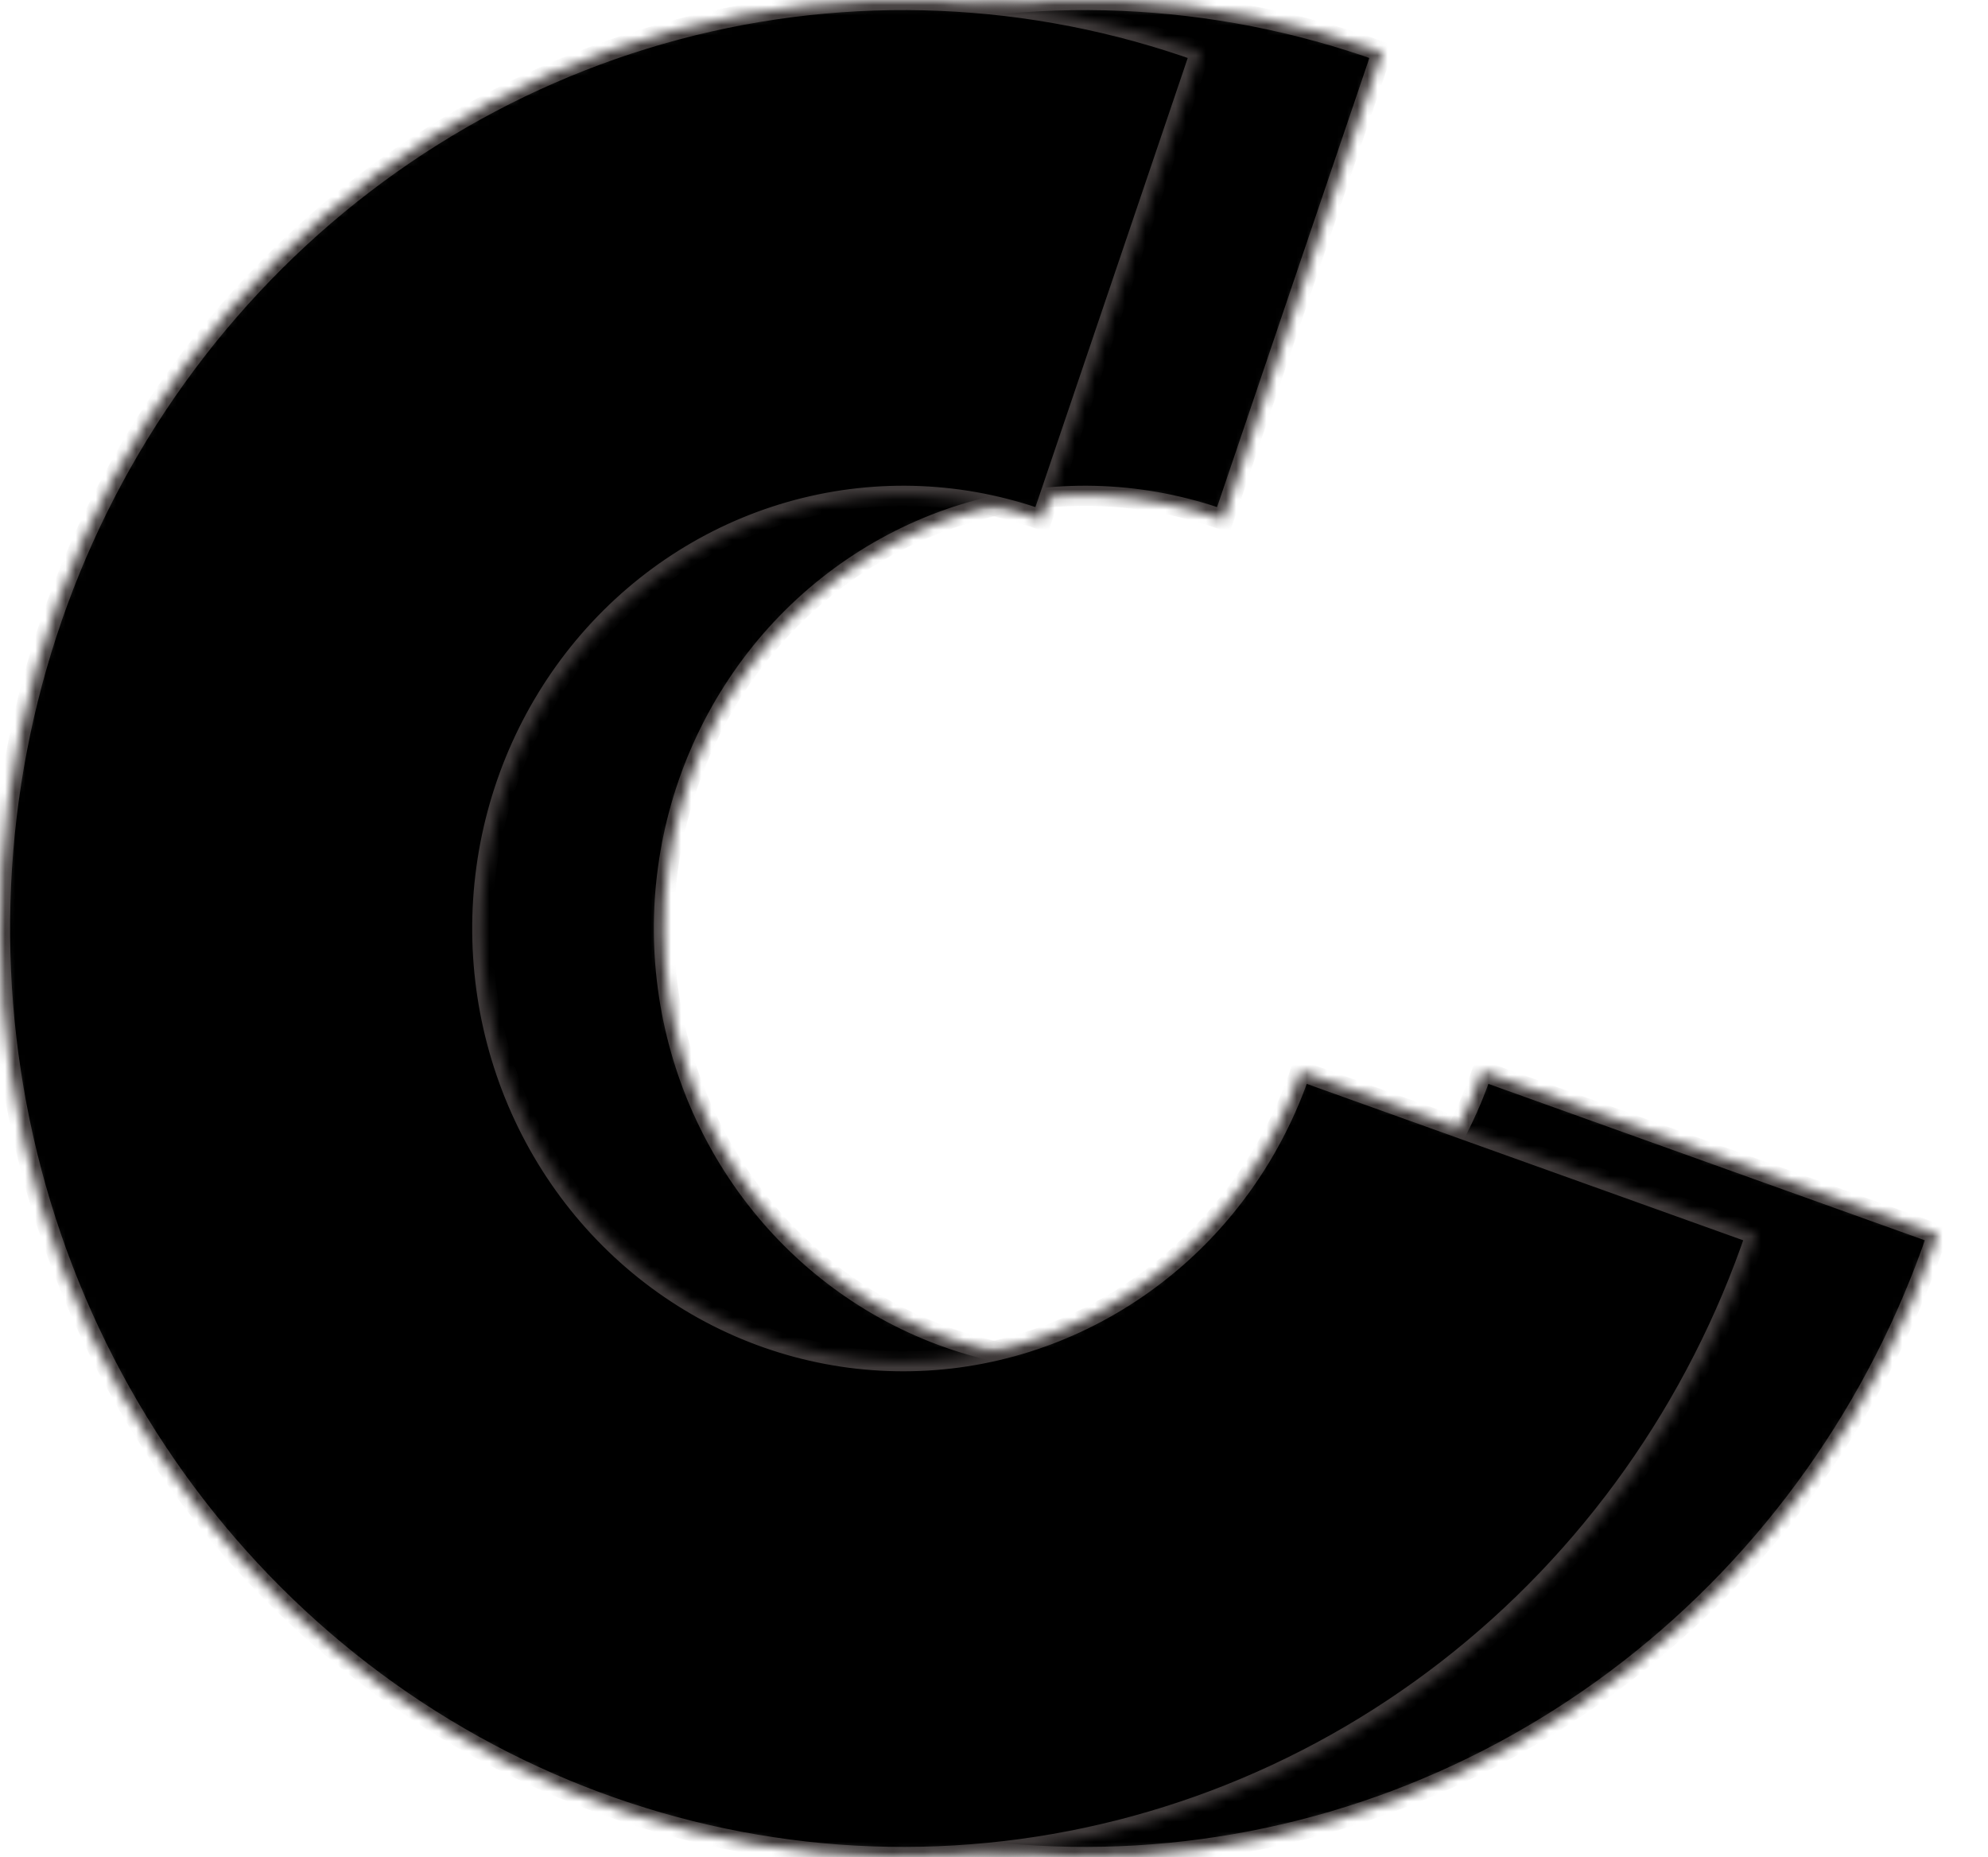 <svg width="197" height="184" viewBox="0 0 197 184" fill="none" xmlns="http://www.w3.org/2000/svg">
<mask id="path-1-inside-1" fill="white">
<path d="M136.963 5.128C120.248 -0.862 102.181 -1.623 85.046 2.942C67.91 7.508 52.477 17.193 40.697 30.775C28.916 44.356 21.319 61.224 18.864 79.244C16.41 97.264 19.209 115.628 26.908 132.012C34.606 148.397 46.859 162.067 62.116 171.294C77.373 180.521 94.948 184.89 112.621 183.849C130.293 182.808 147.268 176.404 161.4 165.445C175.531 154.487 186.184 139.468 192.011 122.286L146.883 106.114C144.168 114.12 139.203 121.12 132.618 126.226C126.033 131.333 118.122 134.318 109.886 134.803C101.651 135.288 93.46 133.252 86.35 128.952C79.241 124.652 73.531 118.282 69.943 110.646C66.356 103.011 65.051 94.453 66.195 86.055C67.339 77.658 70.879 69.798 76.369 63.468C81.859 57.139 89.051 52.626 97.036 50.498C105.021 48.371 113.441 48.725 121.23 51.517L136.963 5.128Z"/>
</mask>
<path d="M136.963 5.128C120.248 -0.862 102.181 -1.623 85.046 2.942C67.91 7.508 52.477 17.193 40.697 30.775C28.916 44.356 21.319 61.224 18.864 79.244C16.41 97.264 19.209 115.628 26.908 132.012C34.606 148.397 46.859 162.067 62.116 171.294C77.373 180.521 94.948 184.89 112.621 183.849C130.293 182.808 147.268 176.404 161.4 165.445C175.531 154.487 186.184 139.468 192.011 122.286L146.883 106.114C144.168 114.12 139.203 121.12 132.618 126.226C126.033 131.333 118.122 134.318 109.886 134.803C101.651 135.288 93.46 133.252 86.35 128.952C79.241 124.652 73.531 118.282 69.943 110.646C66.356 103.011 65.051 94.453 66.195 86.055C67.339 77.658 70.879 69.798 76.369 63.468C81.859 57.139 89.051 52.626 97.036 50.498C105.021 48.371 113.441 48.725 121.23 51.517L136.963 5.128Z" fill="black" stroke="#3F3A3A" stroke-width="2" mask="url(#path-1-inside-1)"/>
<mask id="path-2-inside-2" fill="white">
<path d="M118.963 5.128C102.248 -0.862 84.181 -1.623 67.046 2.942C49.91 7.508 34.477 17.193 22.697 30.775C10.916 44.356 3.319 61.224 0.864 79.244C-1.59 97.264 1.209 115.628 8.908 132.012C16.607 148.397 28.859 162.067 44.116 171.294C59.373 180.521 76.948 184.89 94.621 183.849C112.293 182.808 129.268 176.404 143.4 165.445C157.531 154.487 168.184 139.468 174.011 122.286L128.883 106.114C126.168 114.12 121.203 121.12 114.618 126.226C108.033 131.333 100.122 134.318 91.886 134.803C83.651 135.288 75.46 133.252 68.35 128.952C61.241 124.652 55.531 118.282 51.943 110.646C48.356 103.011 47.051 94.453 48.195 86.055C49.339 77.658 52.879 69.798 58.369 63.468C63.859 57.139 71.051 52.626 79.036 50.498C87.021 48.371 95.441 48.725 103.23 51.517L118.963 5.128Z"/>
</mask>
<path d="M118.963 5.128C102.248 -0.862 84.181 -1.623 67.046 2.942C49.91 7.508 34.477 17.193 22.697 30.775C10.916 44.356 3.319 61.224 0.864 79.244C-1.59 97.264 1.209 115.628 8.908 132.012C16.607 148.397 28.859 162.067 44.116 171.294C59.373 180.521 76.948 184.89 94.621 183.849C112.293 182.808 129.268 176.404 143.4 165.445C157.531 154.487 168.184 139.468 174.011 122.286L128.883 106.114C126.168 114.12 121.203 121.12 114.618 126.226C108.033 131.333 100.122 134.318 91.886 134.803C83.651 135.288 75.46 133.252 68.35 128.952C61.241 124.652 55.531 118.282 51.943 110.646C48.356 103.011 47.051 94.453 48.195 86.055C49.339 77.658 52.879 69.798 58.369 63.468C63.859 57.139 71.051 52.626 79.036 50.498C87.021 48.371 95.441 48.725 103.23 51.517L118.963 5.128Z" fill="black" stroke="#3F3A3A" stroke-width="2" mask="url(#path-2-inside-2)"/>
</svg>
